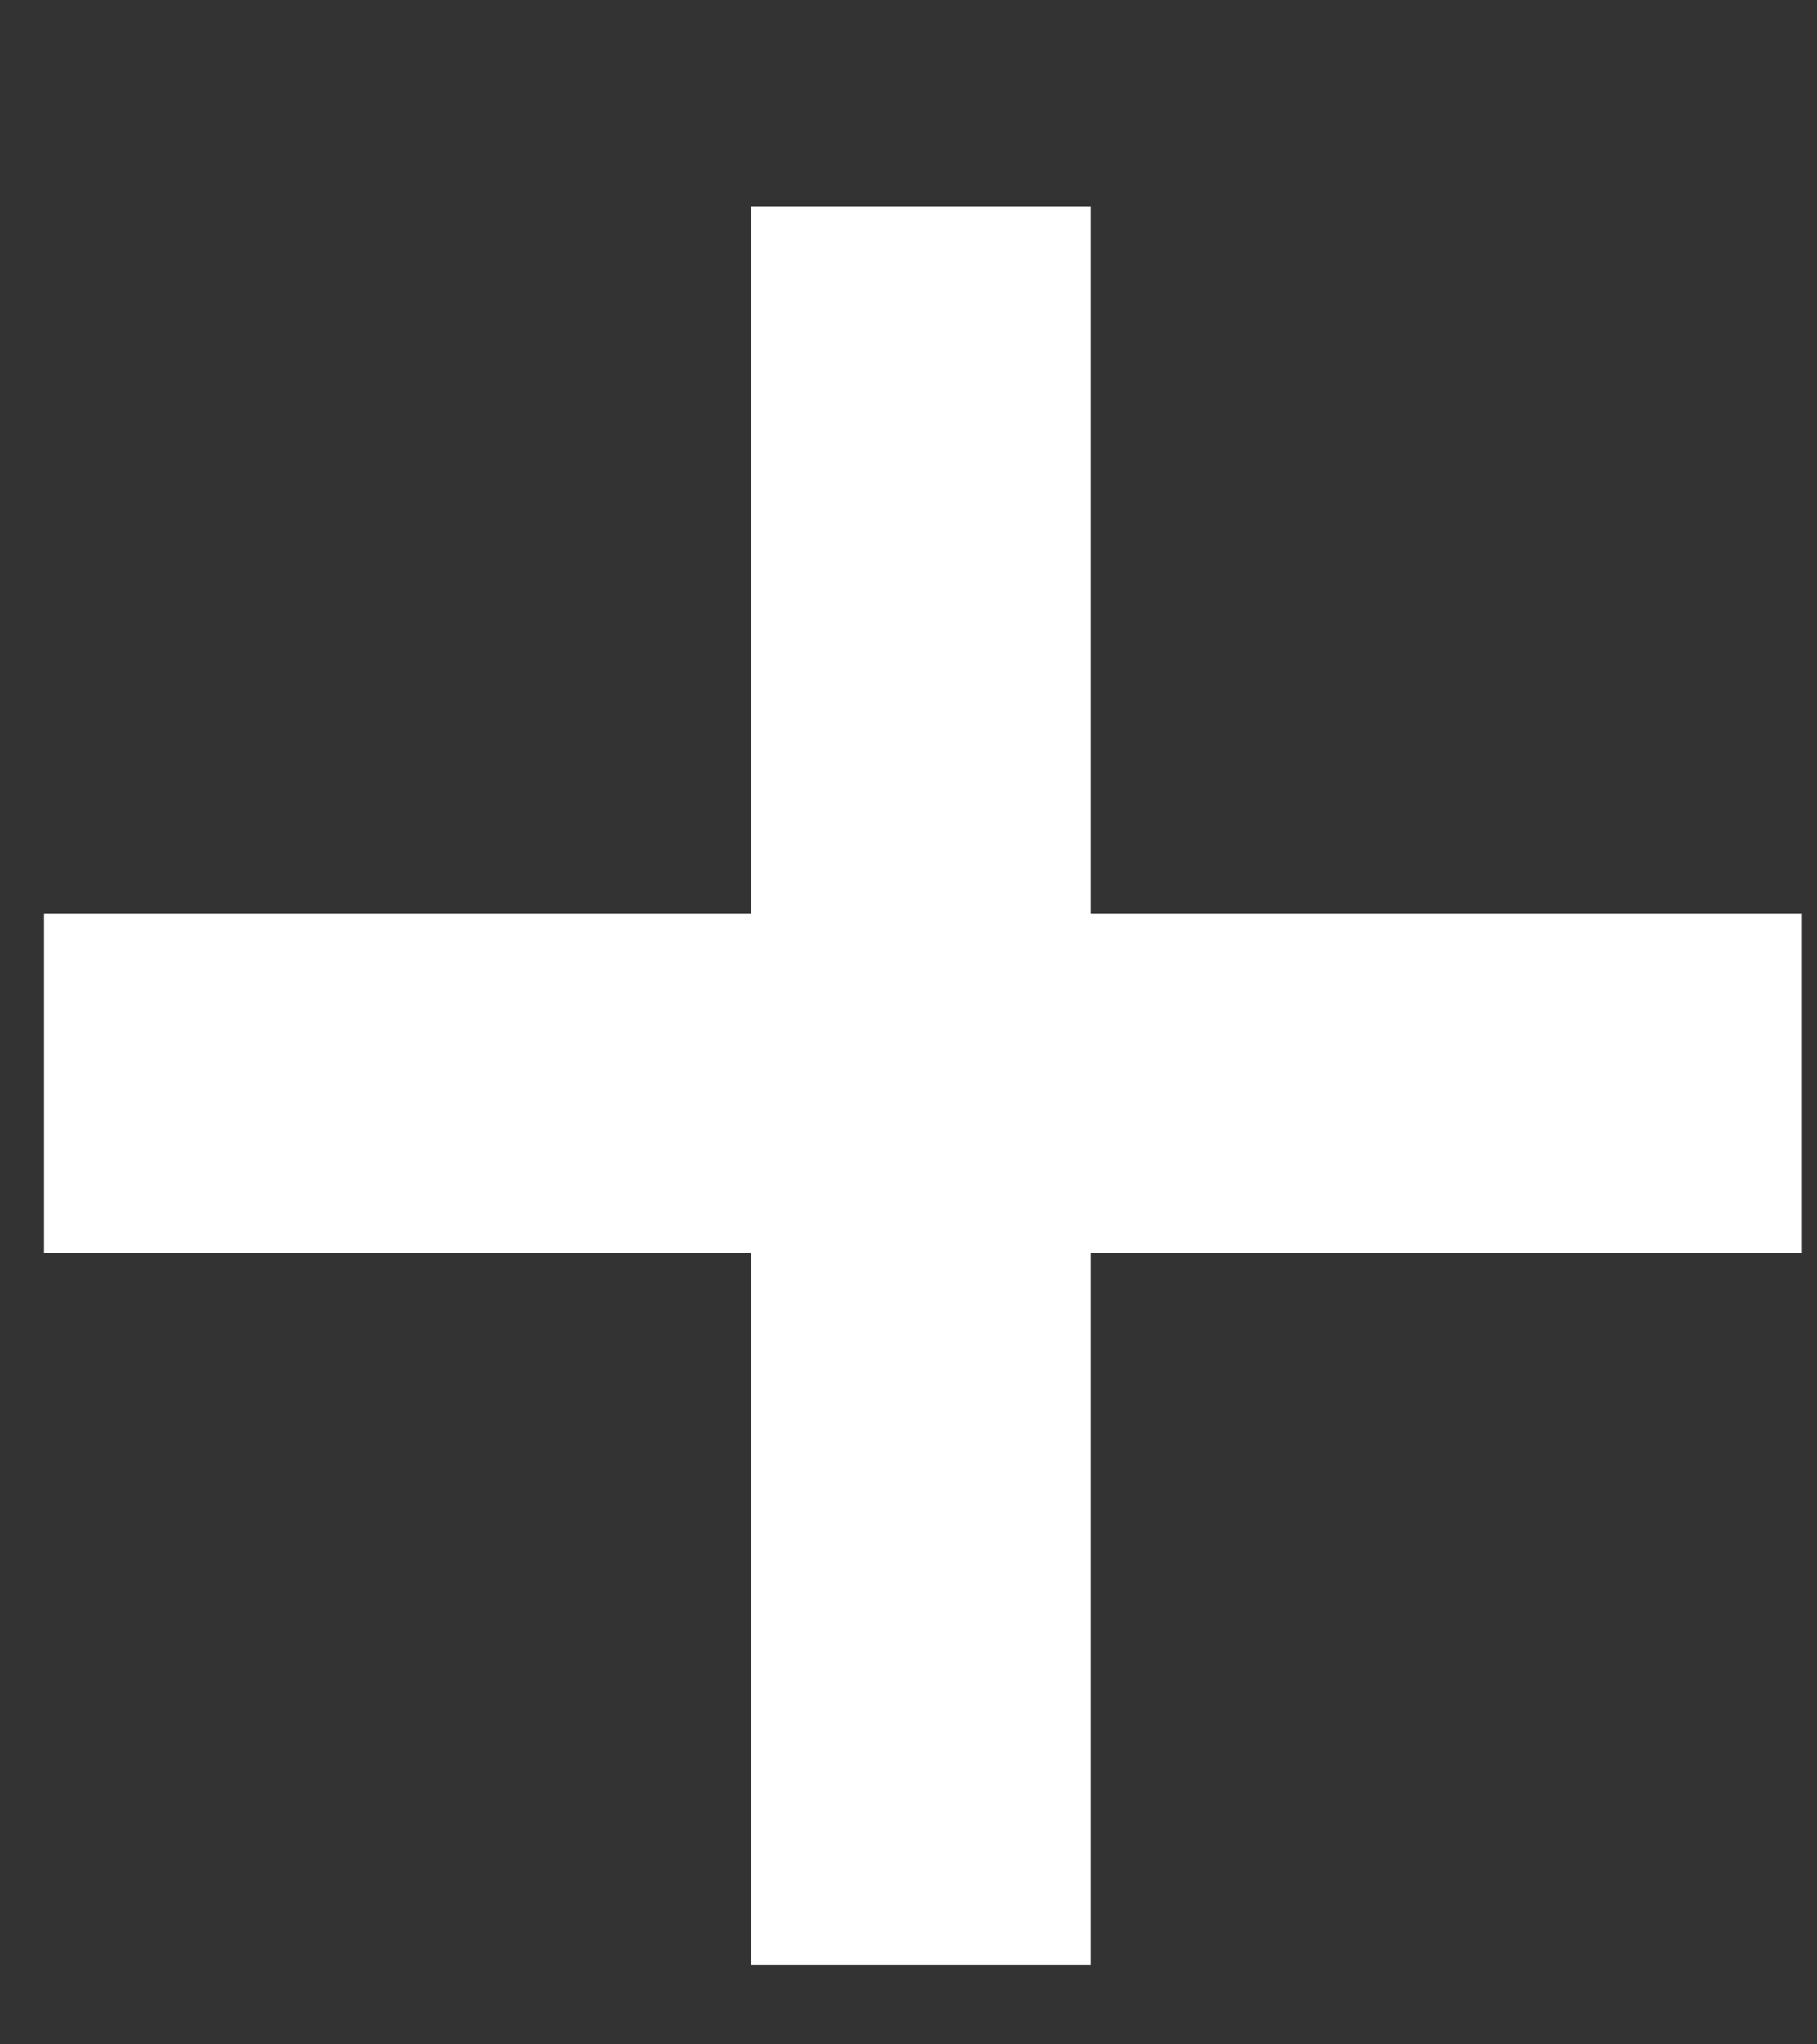 <svg width="8" height="9" viewBox="0 0 8 9" fill="none" xmlns="http://www.w3.org/2000/svg">
<rect x="0" y="0" width="8" height="9" fill="#333333" stroke="none"/>
<path d="M7.934 4.023V5.517H4.802V8.649H3.308V5.517H0.194V4.023H3.308V0.909H4.802V4.023H7.934Z" fill="white"/>
</svg>
